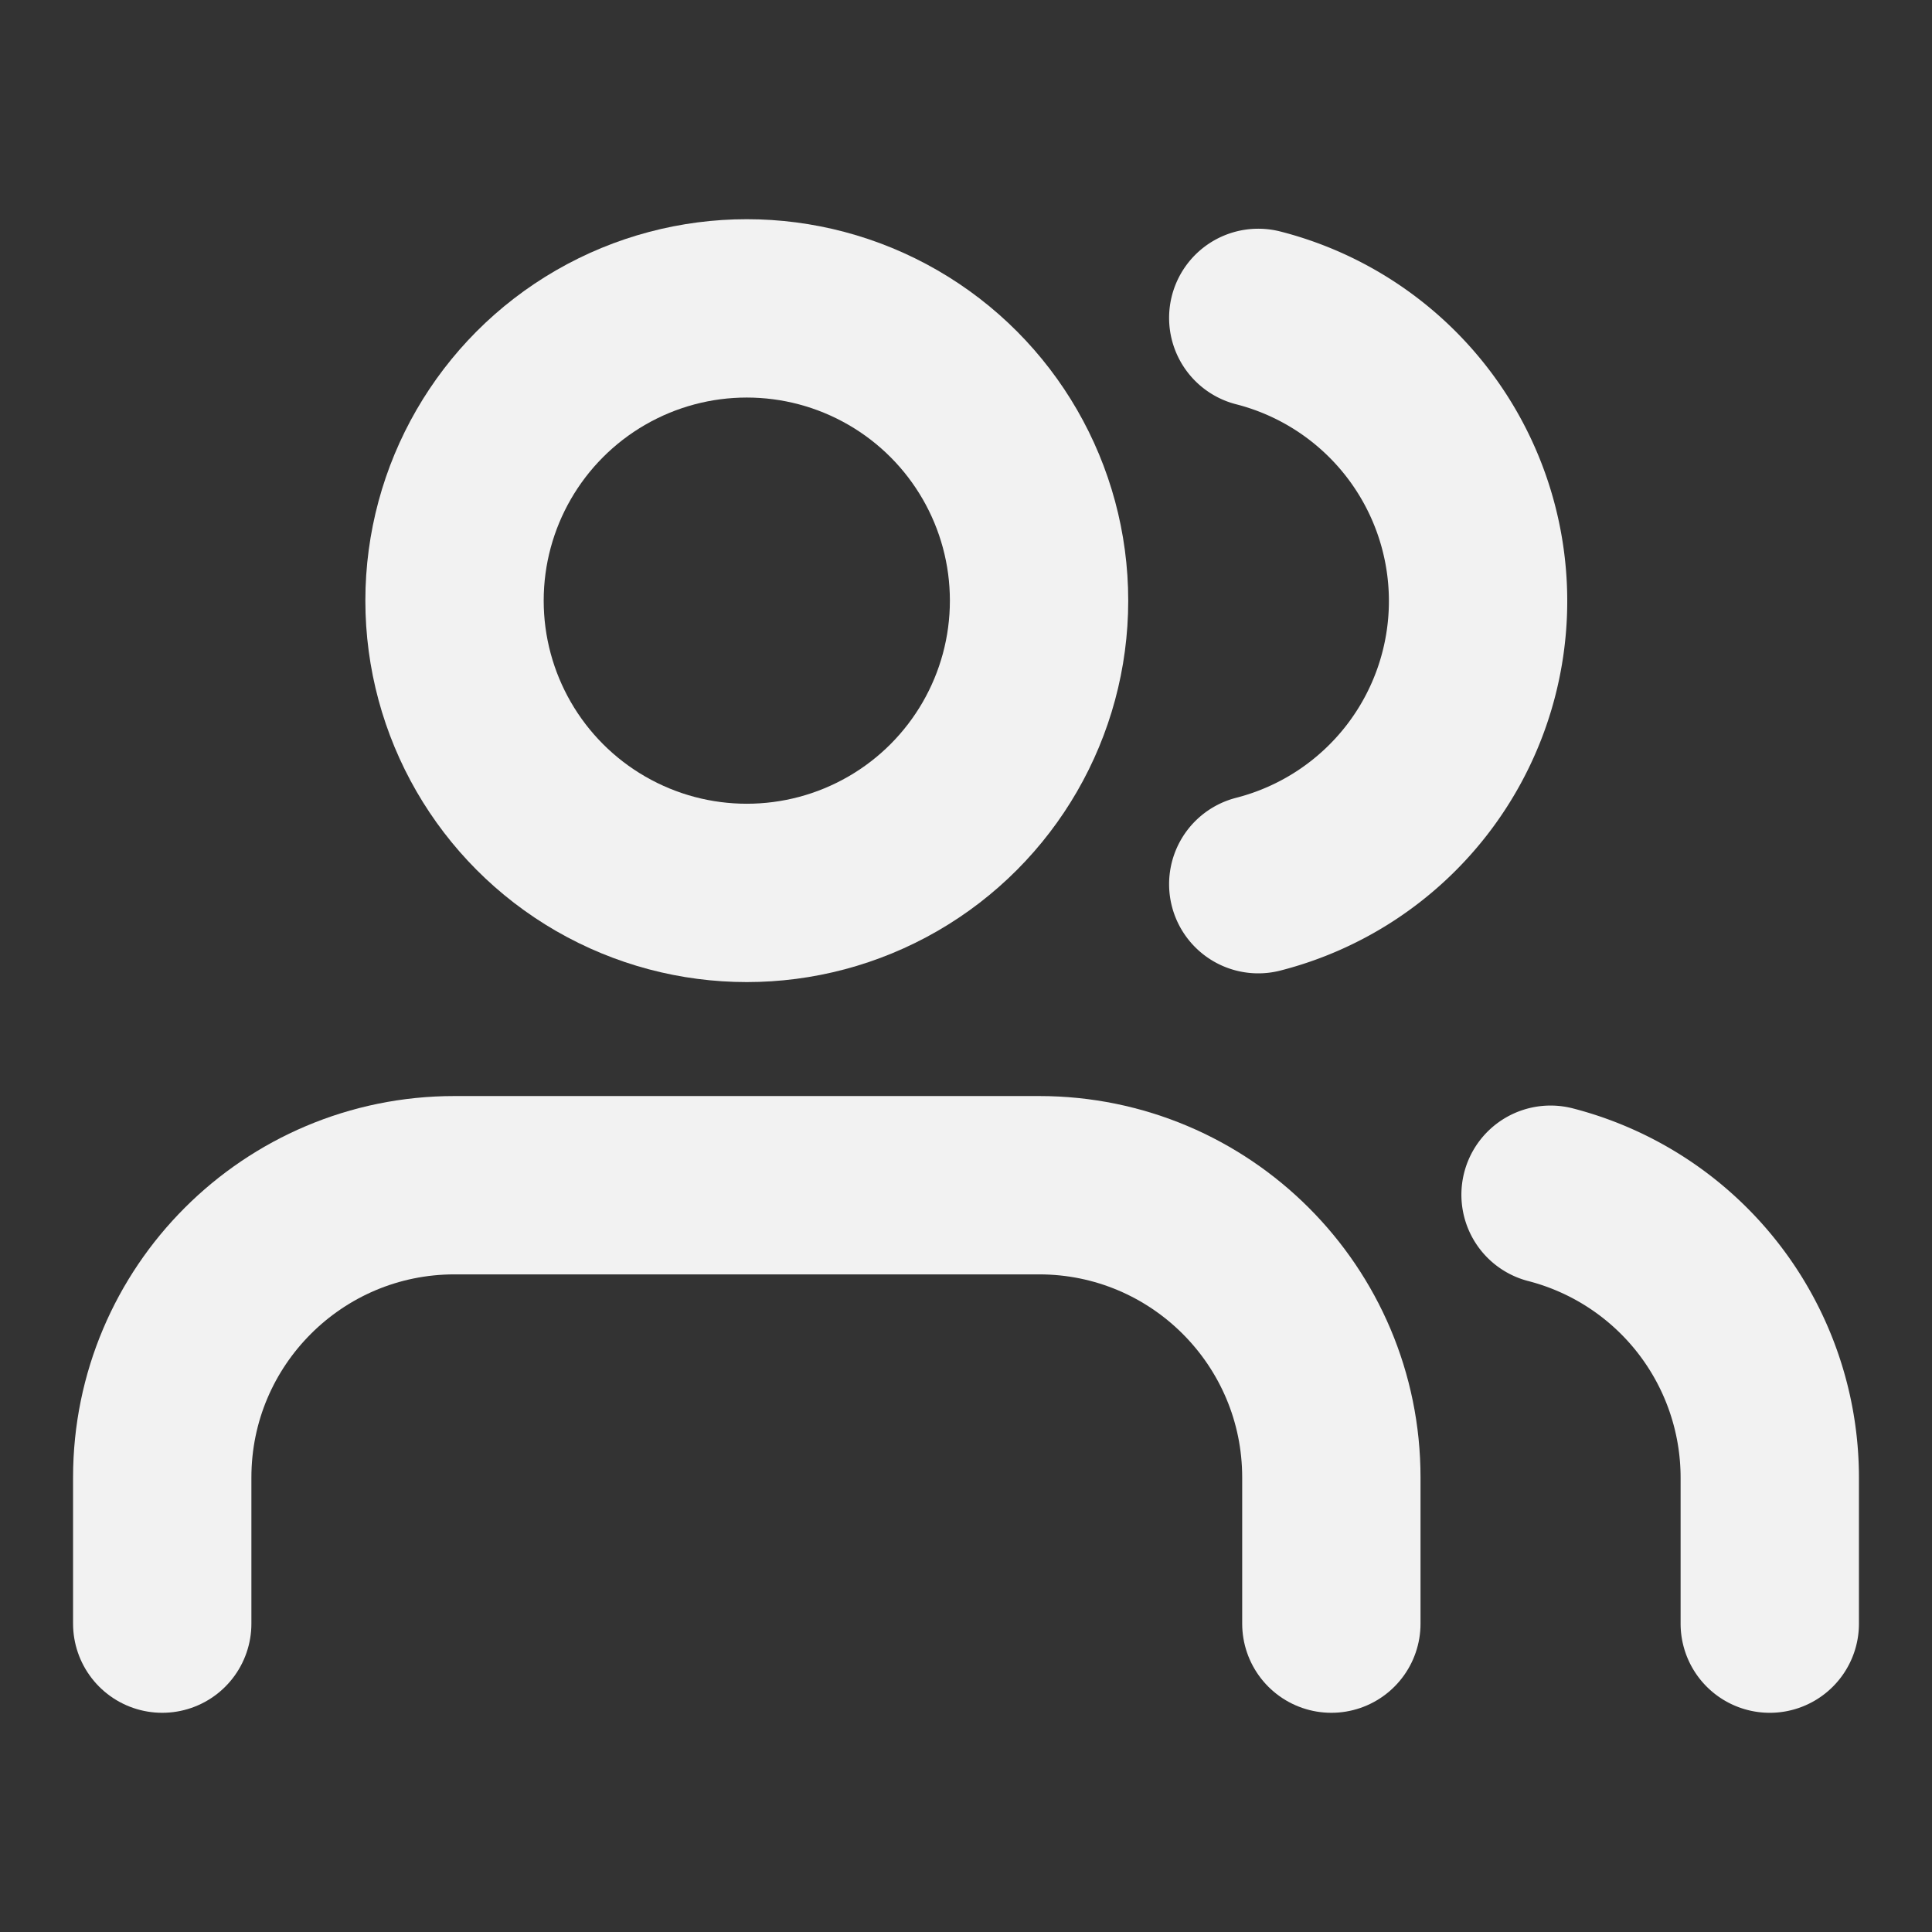 <svg width="65" xmlns="http://www.w3.org/2000/svg" height="65" viewBox="-3 -3 65 65" style="-webkit-print-color-adjust:exact" fill="none">
    <rect x="-3" y="-3" width="65" height="65" fill="#333333" stroke="none"/>
    <g class="feather feather-users" style="fill:#000">
        <path fill="none" d="M41.792 51.625v-4.917c0-5.43-4.403-9.833-9.834-9.833H12.292c-5.431 0-9.834 4.403-9.834 9.833v4.917" style="fill:none" class="fills"/>
        <g class="strokes">
            <path stroke-linecap="round" stroke-linejoin="round" d="M41.792 51.625v-4.917c0-5.43-4.403-9.833-9.834-9.833H12.292c-5.431 0-9.834 4.403-9.834 9.833v4.917" style="fill:none;stroke-width:6;stroke:#f2f2f2;stroke-opacity:1" class="stroke-shape"/>
        </g>
        <circle cy="17.208" style="fill:none" fill="none" cx="22.125" r="9.833" class="fills"/>
        <g class="strokes">
            <circle stroke-linecap="round" stroke-linejoin="round" cx="22.125" cy="17.208" style="fill:none;stroke-width:6;stroke:#f2f2f2;stroke-opacity:1" r="9.833" class="stroke-shape"/>
        </g>
        <path fill="none" d="M56.542 51.625v-4.917a9.833 9.833 0 0 0-7.375-9.513" style="fill:none" class="fills"/>
        <g class="strokes">
            <path stroke-linecap="round" stroke-linejoin="round" d="M56.542 51.625v-4.917a9.833 9.833 0 0 0-7.375-9.513" style="fill:none;stroke-width:6;stroke:#f2f2f2;stroke-opacity:1" class="stroke-shape"/>
        </g>
        <path fill="none" d="M39.333 7.695a9.833 9.833 0 0 1 0 19.052" style="fill:none" class="fills"/>
        <g class="strokes">
            <path stroke-linecap="round" stroke-linejoin="round" d="M39.333 7.695a9.833 9.833 0 0 1 0 19.052" style="fill:none;stroke-width:6;stroke:#f2f2f2;stroke-opacity:1" class="stroke-shape"/>
        </g>
    </g>
</svg>
